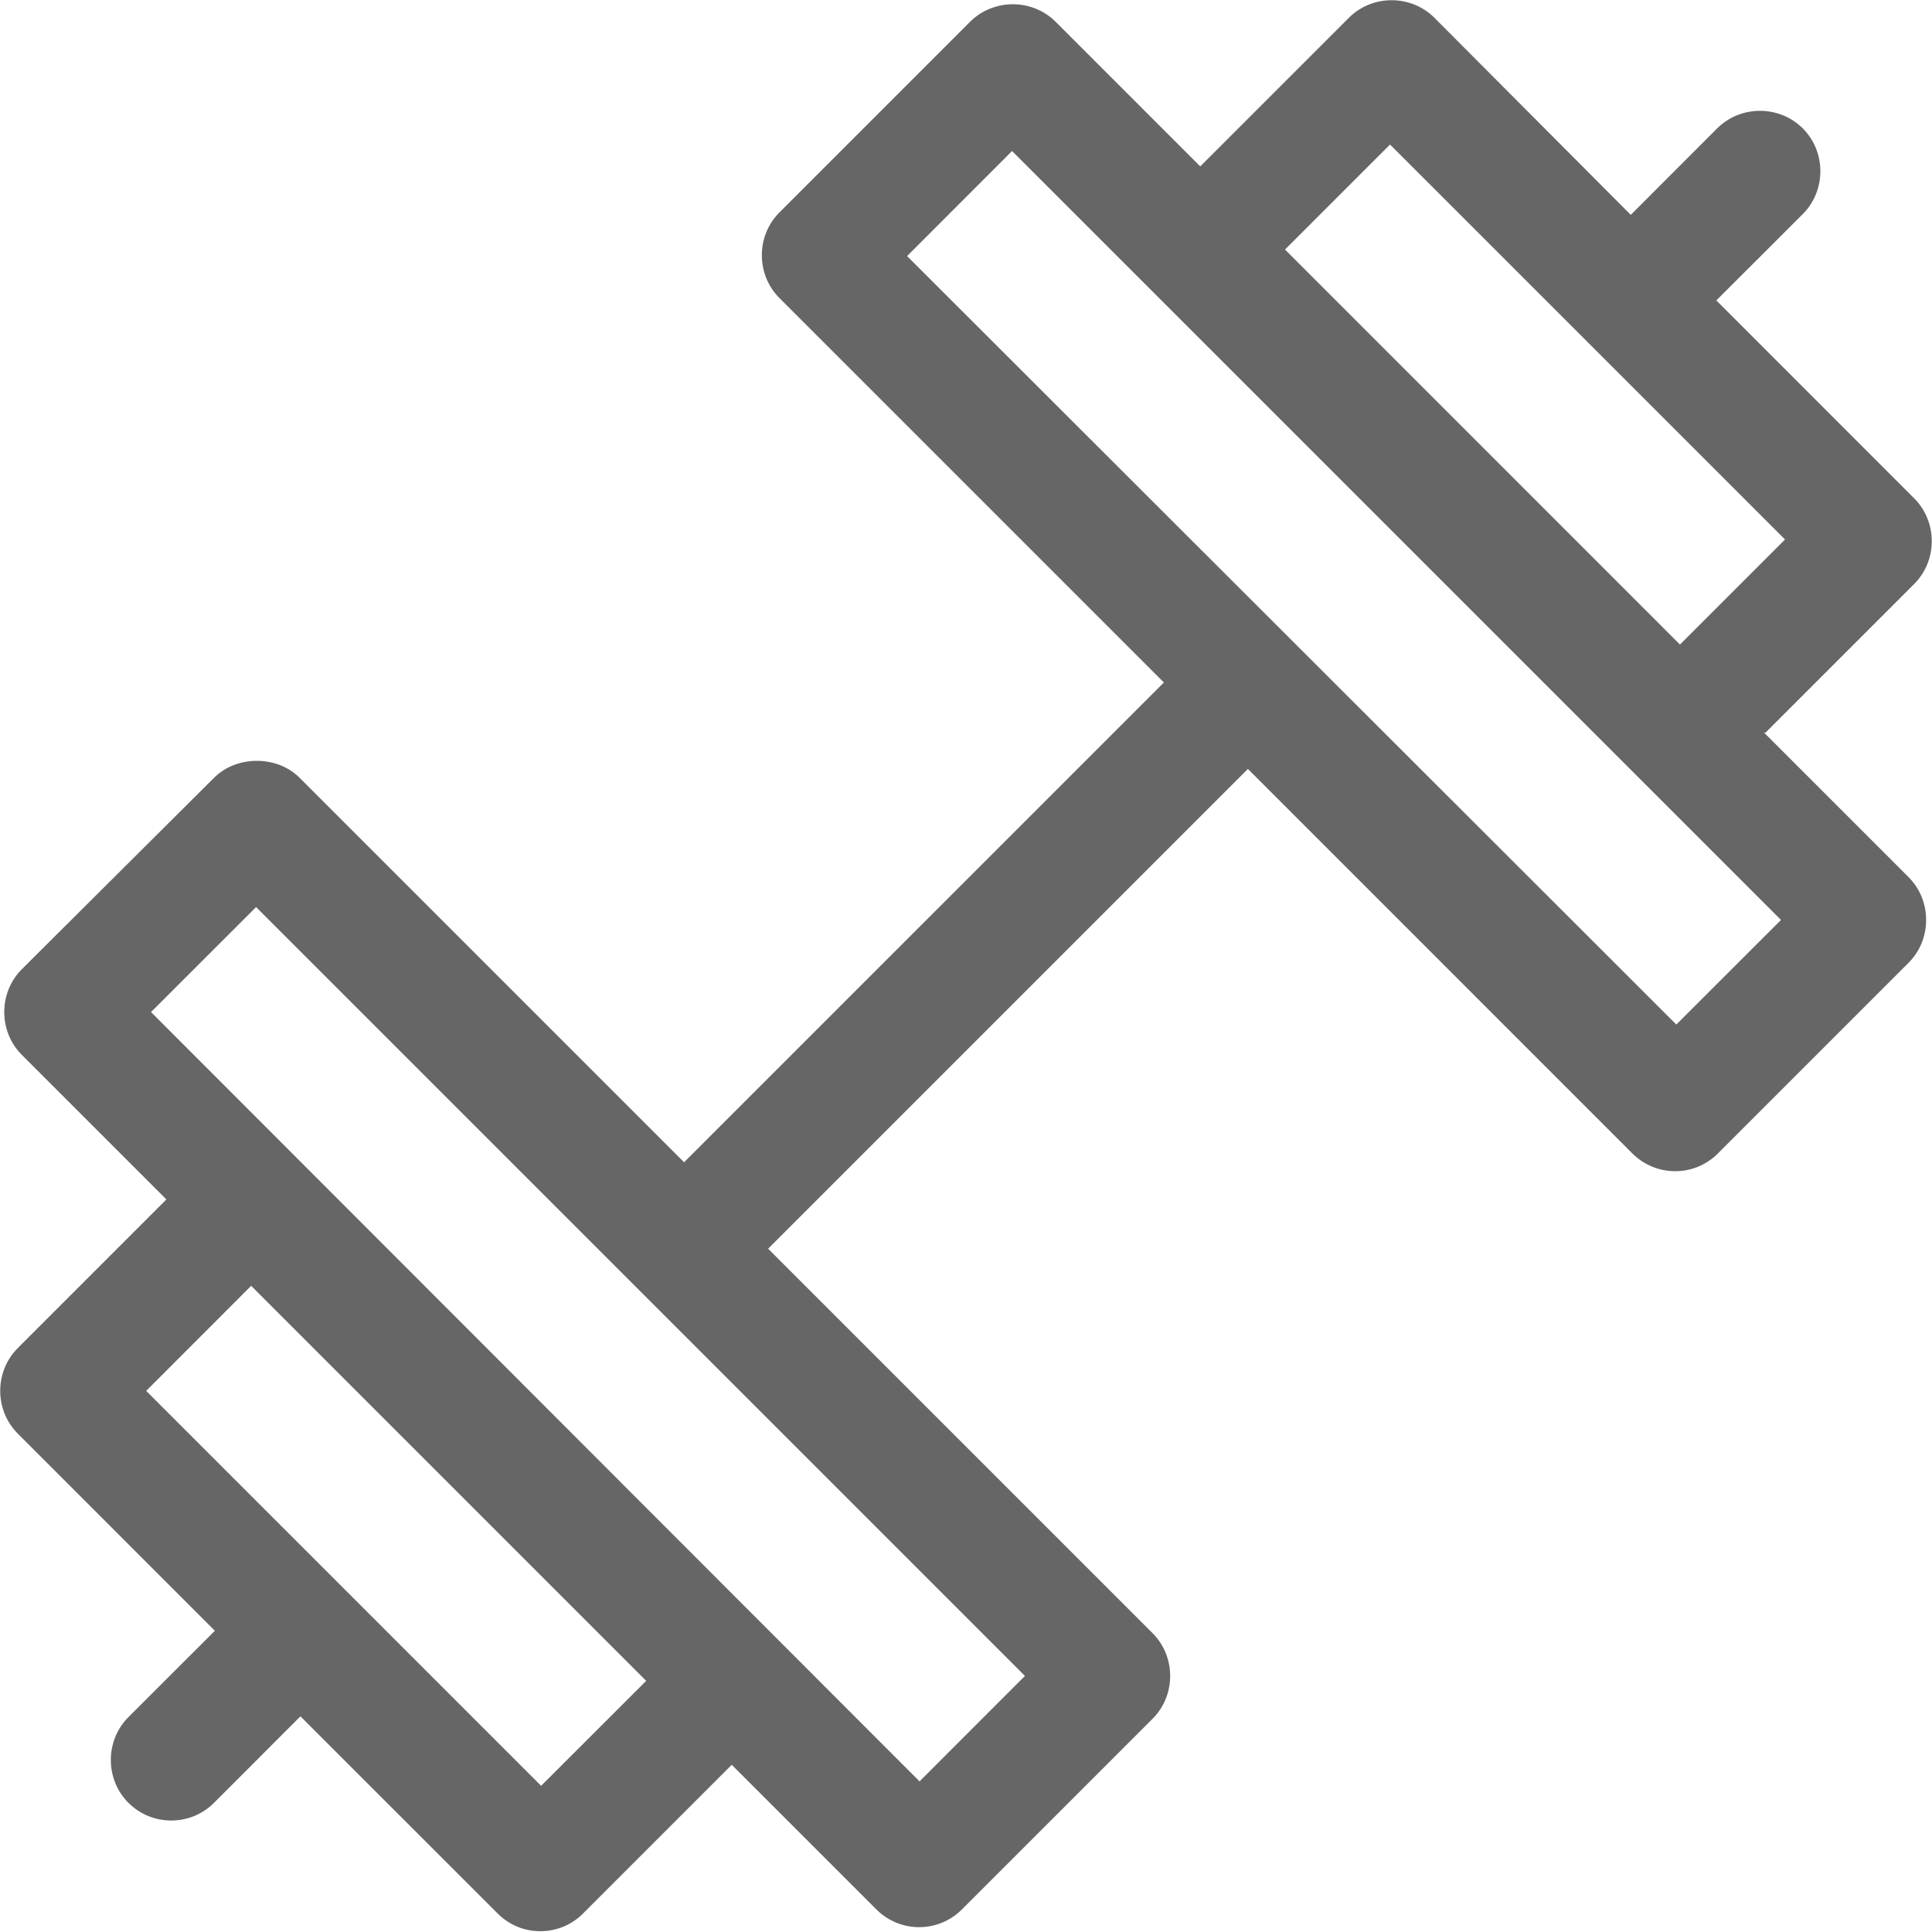 <svg width="24" height="24" viewBox="0 0 24 24" fill="none" xmlns="http://www.w3.org/2000/svg">
<g clip-path="url(#clip0_641_56)">
<path d="M21.933 9.1L23.779 7.254C24.07 6.963 24.07 6.482 23.779 6.191L21.321 3.732L22.395 2.659C22.686 2.368 22.686 1.886 22.395 1.595C22.104 1.304 21.622 1.304 21.331 1.595L20.258 2.669L17.819 0.221C17.528 -0.07 17.047 -0.07 16.756 0.221L14.91 2.067L13.114 0.271C12.823 -0.02 12.341 -0.02 12.05 0.271L9.682 2.639C9.391 2.93 9.391 3.411 9.682 3.702L14.458 8.478L8.498 14.438L3.722 9.662C3.441 9.381 2.94 9.381 2.659 9.662L0.271 12.04C-0.02 12.331 -0.02 12.813 0.271 13.104L2.067 14.9L0.221 16.746C-0.07 17.037 -0.07 17.518 0.221 17.809L2.669 20.258L1.595 21.331C1.304 21.622 1.304 22.104 1.595 22.395C1.746 22.545 1.936 22.615 2.127 22.615C2.318 22.615 2.508 22.545 2.659 22.395L3.732 21.321L6.181 23.769C6.331 23.92 6.522 23.99 6.712 23.99C6.903 23.99 7.094 23.92 7.244 23.769L9.09 21.923L10.886 23.719C11.027 23.86 11.217 23.94 11.418 23.94C11.619 23.94 11.809 23.86 11.95 23.719L14.318 21.351C14.609 21.06 14.609 20.579 14.318 20.288L9.542 15.512L15.502 9.552L20.277 14.328C20.428 14.478 20.619 14.549 20.809 14.549C21 14.549 21.191 14.478 21.341 14.328L23.709 11.96C24 11.669 24 11.187 23.709 10.896L21.913 9.1H21.933ZM6.722 22.184L1.816 17.278L3.12 15.973L8.027 20.88L6.722 22.184ZM11.428 22.134L1.876 12.572L3.181 11.268L12.732 20.819L11.428 22.124V22.134ZM17.288 1.816L19.726 4.254L22.174 6.702L20.869 8.007L15.963 3.1L17.267 1.796L17.288 1.816ZM20.829 12.732L11.268 3.181L12.572 1.876L22.124 11.428L20.819 12.732H20.829Z" fill="#666666"/>
</g>
<defs>
<clipPath id="clip0_641_56">
<rect width="24" height="24" fill="white"/>
</clipPath>
</defs>
</svg>
